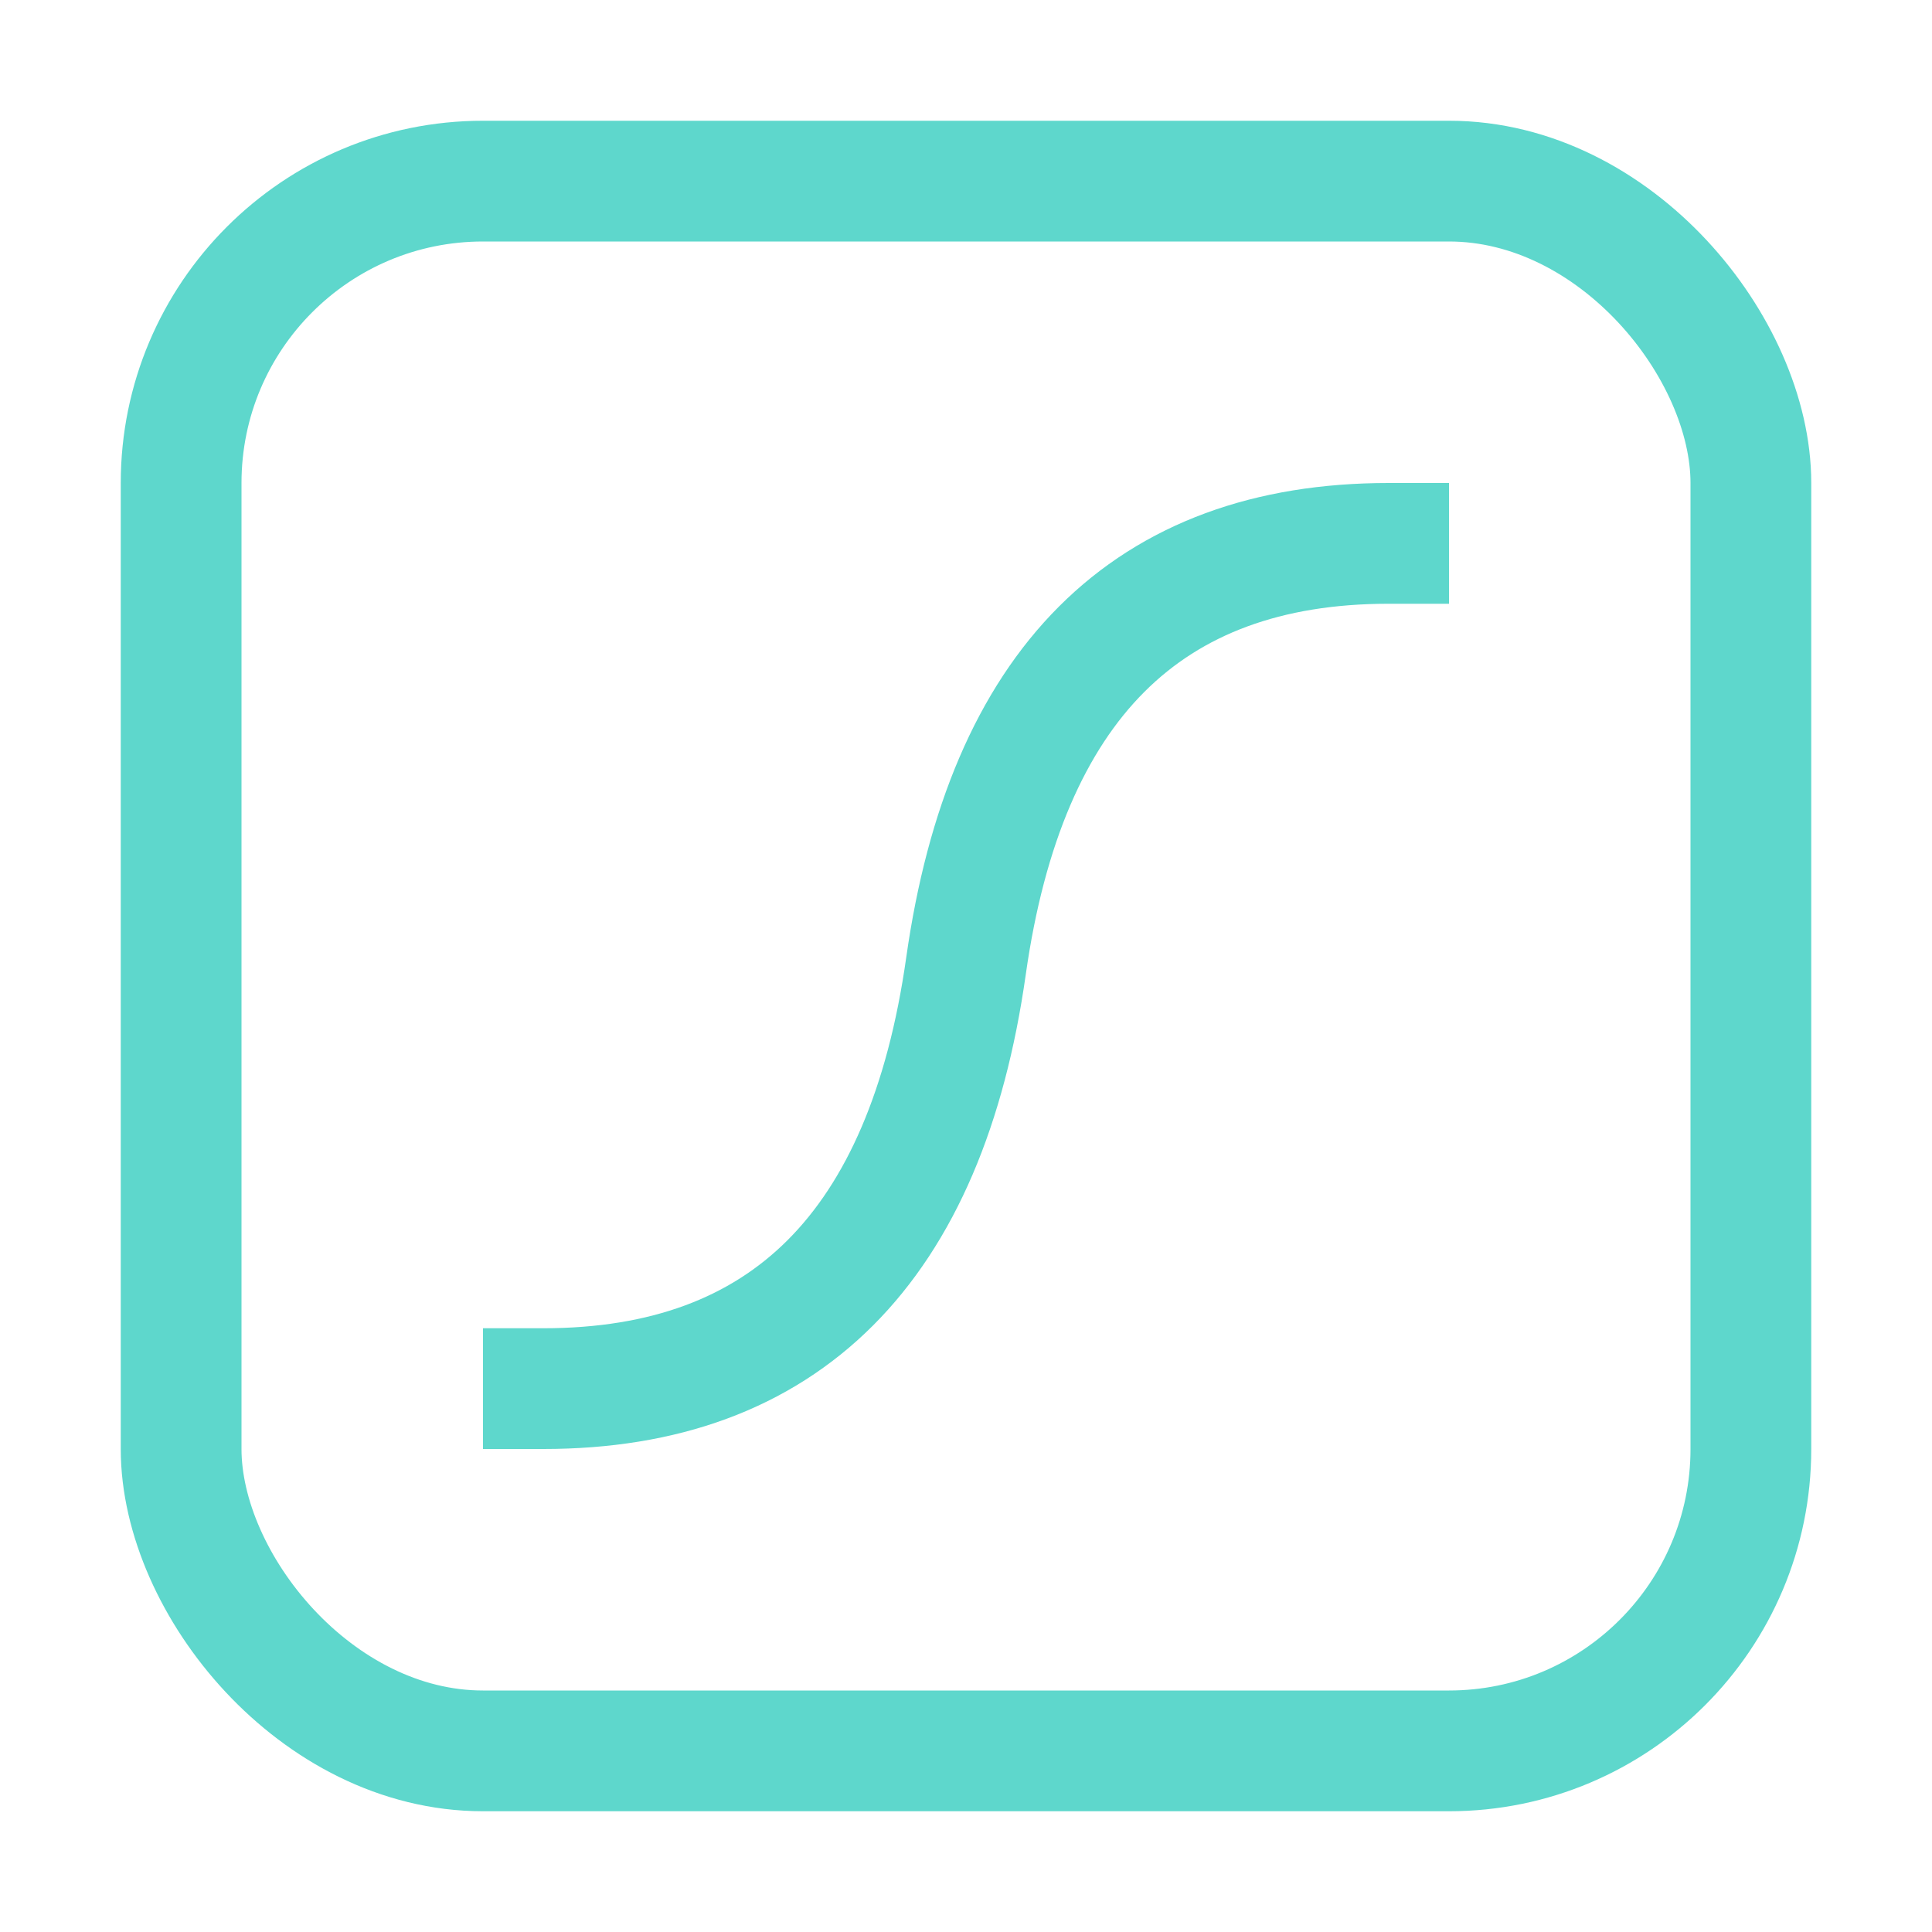 <svg xmlns="http://www.w3.org/2000/svg" width="16" height="16"><g fill="none" fill-rule="evenodd" stroke="#5ED7CC"><rect width="13" height="13" x="1.5" y="1.5" rx="2.5"/><path d="M4 11.5h.5c2 0 3.17-1.17 3.5-3.5.33-2.33 1.5-3.5 3.5-3.5h.5"/></g></svg>